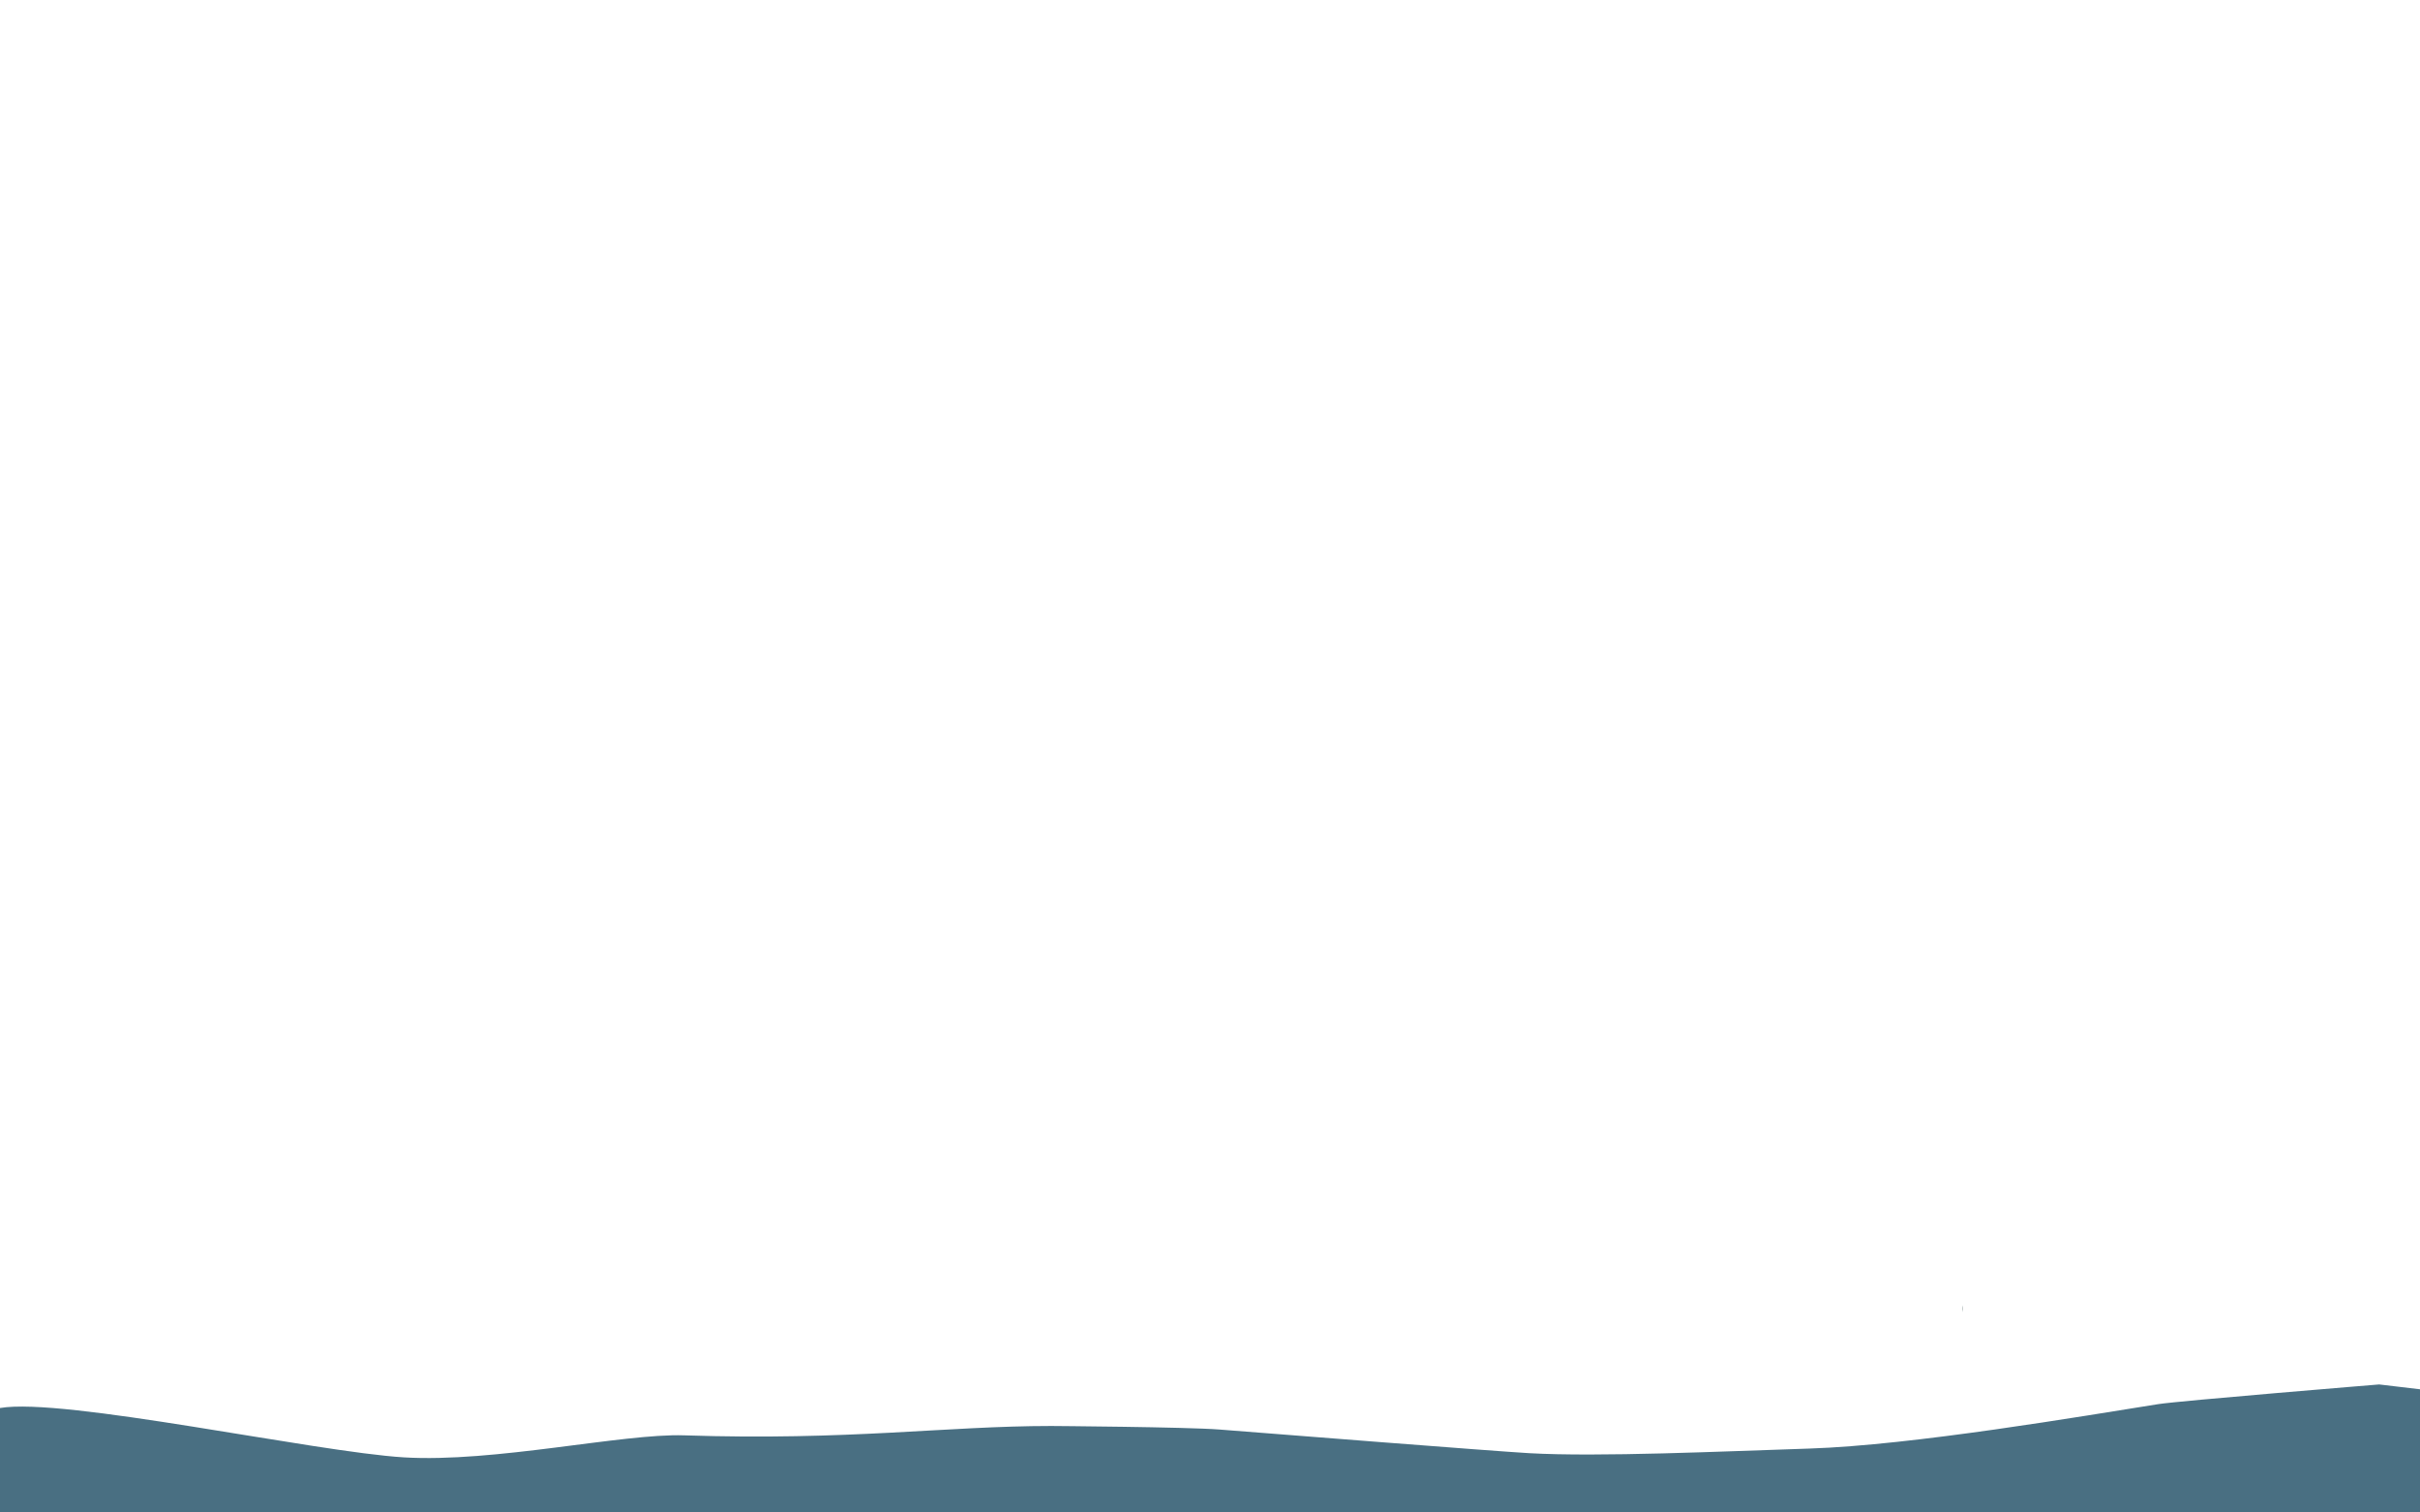 <?xml version="1.0" encoding="utf-8"?>
<!-- Generator: Adobe Illustrator 16.0.0, SVG Export Plug-In . SVG Version: 6.00 Build 0)  -->
<!DOCTYPE svg PUBLIC "-//W3C//DTD SVG 1.1//EN" "http://www.w3.org/Graphics/SVG/1.1/DTD/svg11.dtd">
<svg version="1.1" id="Layer_1" xmlns="http://www.w3.org/2000/svg" xmlns:xlink="http://www.w3.org/1999/xlink" x="0px" y="0px"
	 width="1600px" height="1000px" viewBox="0 0 1600 1000" enable-background="new 0 0 1600 1000" xml:space="preserve">
<path display="none" fill="#BFD5D8" d="M-1,897.845c128-6.646,214,29.479,318,32.015c0,0,216-10.411,244-16.627l198.713-8.688
	c0,0,259.314,36.521,282.412,34.525c78.24-6.76,192.472-19.291,269.552-25.13c26.462-2.004,288.323,17.998,288.323,17.998V1000H-1
	V897.845z"/>
<g display="none">
	<g display="inline">
		<polygon fill="#E5E5E5" stroke="#042322" stroke-linejoin="round" stroke-miterlimit="10" points="738.989,1000.5 748.5,995.885 
			748.5,1000.5 		"/>
		
			<rect x="1585.5" y="740.5" fill="#E5E5E5" stroke="#042322" stroke-linejoin="round" stroke-miterlimit="10" width="14" height="41"/>
		
			<rect x="1571.5" y="740.5" fill="#E5E5E5" stroke="#042322" stroke-linejoin="round" stroke-miterlimit="10" width="14" height="41"/>
		
			<rect x="1557.5" y="740.5" fill="#E5E5E5" stroke="#042322" stroke-linejoin="round" stroke-miterlimit="10" width="14" height="41"/>
		
			<rect x="1543.5" y="740.5" fill="#E5E5E5" stroke="#042322" stroke-linejoin="round" stroke-miterlimit="10" width="14" height="41"/>
		
			<rect x="1529.5" y="740.5" fill="#E5E5E5" stroke="#042322" stroke-linejoin="round" stroke-miterlimit="10" width="14" height="41"/>
		
			<rect x="1514.5" y="740.5" fill="#E5E5E5" stroke="#042322" stroke-linejoin="round" stroke-miterlimit="10" width="15" height="41"/>
		
			<rect x="1502.5" y="740.5" fill="#E5E5E5" stroke="#042322" stroke-linejoin="round" stroke-miterlimit="10" width="12" height="41"/>
		
			<rect x="1487.5" y="740.5" fill="#E5E5E5" stroke="#042322" stroke-linejoin="round" stroke-miterlimit="10" width="15" height="41"/>
		<polygon fill="#E5E5E5" stroke="#042322" stroke-linejoin="round" stroke-miterlimit="10" points="1347.5,778.952 1347.5,821.141 
			1333.5,826.223 1333.5,783.998 		"/>
		<polygon fill="#E5E5E5" stroke="#042322" stroke-linejoin="round" stroke-miterlimit="10" points="1333.5,783.998 1333.5,826.223 
			1320.5,831.304 1320.5,789.042 		"/>
		<polygon fill="#E5E5E5" stroke="#042322" stroke-linejoin="round" stroke-miterlimit="10" points="1320.5,789.042 1320.5,831.304 
			1306.5,836.386 1306.5,794.087 		"/>
		<polygon fill="#E5E5E5" stroke="#042322" stroke-linejoin="round" stroke-miterlimit="10" points="1306.5,794.087 1306.5,836.386 
			1292.5,841.467 1292.5,799.132 		"/>
		<polygon fill="#E5E5E5" stroke="#042322" stroke-linejoin="round" stroke-miterlimit="10" points="1292.5,799.132 1292.5,841.467 
			1278.5,846.548 1278.5,804.177 		"/>
		<polygon fill="#E5E5E5" stroke="#042322" stroke-linejoin="round" stroke-miterlimit="10" points="1278.5,804.177 1278.5,846.548 
			1264.5,851.629 1264.5,809.222 		"/>
		<polygon fill="#E5E5E5" stroke="#042322" stroke-linejoin="round" stroke-miterlimit="10" points="1264.5,809.222 1264.5,851.629 
			1250.5,856.71 1250.5,814.267 		"/>
		<polygon fill="#E5E5E5" stroke="#042322" stroke-linejoin="round" stroke-miterlimit="10" points="1250.5,814.267 1250.5,856.71 
			1236.5,861.792 1236.5,819.312 		"/>
		<polygon fill="#E5E5E5" stroke="#042322" stroke-linejoin="round" stroke-miterlimit="10" points="1236.5,819.312 1236.5,861.792 
			1222.5,866.873 1222.5,824.357 		"/>
		<polygon fill="#E5E5E5" stroke="#042322" stroke-linejoin="round" stroke-miterlimit="10" points="1222.5,824.357 1222.5,866.873 
			1207.5,871.955 1207.5,829.401 		"/>
		<polygon fill="#E5E5E5" stroke="#042322" stroke-linejoin="round" stroke-miterlimit="10" points="1207.5,829.401 1207.5,871.955 
			1194.5,877.036 1194.5,834.447 		"/>
		<polygon fill="#E5E5E5" stroke="#042322" stroke-linejoin="round" stroke-miterlimit="10" points="1194.5,834.447 1194.5,877.036 
			1180.5,882.117 1180.5,839.492 		"/>
		<polygon fill="#E5E5E5" stroke="#042322" stroke-linejoin="round" stroke-miterlimit="10" points="1180.5,839.492 1180.5,882.117 
			1166.5,887.198 1166.5,844.537 		"/>
		<polygon fill="#E5E5E5" stroke="#042322" stroke-linejoin="round" stroke-miterlimit="10" points="1166.5,844.537 1166.5,887.198 
			1153.5,892.28 1153.5,849.582 		"/>
		<polygon fill="#E5E5E5" stroke="#042322" stroke-linejoin="round" stroke-miterlimit="10" points="1153.5,849.582 1153.5,892.28 
			1138.5,897.362 1138.5,854.626 		"/>
		<polygon fill="#E5E5E5" stroke="#042322" stroke-linejoin="round" stroke-miterlimit="10" points="1138.5,854.626 1138.5,897.362 
			1125.5,902.443 1125.5,859.672 		"/>
		<polygon fill="#E5E5E5" stroke="#042322" stroke-linejoin="round" stroke-miterlimit="10" points="1125.5,859.672 1125.5,902.443 
			1110.5,907.524 1110.5,864.716 		"/>
		<polygon fill="#E5E5E5" stroke="#042322" stroke-linejoin="round" stroke-miterlimit="10" points="1110.5,864.716 1110.5,907.524 
			1097.5,912.606 1097.5,869.762 		"/>
		<polygon fill="#E5E5E5" stroke="#042322" stroke-linejoin="round" stroke-miterlimit="10" points="1097.5,869.762 1097.5,912.606 
			1082.5,917.687 1082.5,874.807 		"/>
		<polygon fill="#E5E5E5" stroke="#042322" stroke-linejoin="round" stroke-miterlimit="10" points="1082.5,874.807 1082.5,917.687 
			1068.5,922.768 1068.5,879.852 		"/>
		<polygon fill="#E5E5E5" stroke="#042322" stroke-linejoin="round" stroke-miterlimit="10" points="1068.5,879.852 1068.5,922.768 
			1055.5,927.85 1055.5,884.896 		"/>
		<polygon fill="#E5E5E5" stroke="#042322" stroke-linejoin="round" stroke-miterlimit="10" points="1055.5,884.896 1055.5,927.85 
			1040.5,932.931 1040.5,889.942 		"/>
		<polygon fill="#E5E5E5" stroke="#042322" stroke-linejoin="round" stroke-miterlimit="10" points="1040.5,889.942 1040.5,932.931 
			1027.5,938.012 1027.5,894.986 		"/>
		<polygon fill="#E5E5E5" stroke="#042322" stroke-linejoin="round" stroke-miterlimit="10" points="1027.5,894.986 1027.5,938.012 
			1012.5,943.094 1012.5,900.031 		"/>
		<polygon fill="#E5E5E5" stroke="#042322" stroke-linejoin="round" stroke-miterlimit="10" points="1012.5,900.031 1012.5,943.094 
			998.5,948.175 998.5,905.076 		"/>
		<polygon fill="#E5E5E5" stroke="#042322" stroke-linejoin="round" stroke-miterlimit="10" points="998.5,905.076 998.5,948.175 
			984.5,953.256 984.5,910.121 		"/>
		<polygon fill="#E5E5E5" stroke="#042322" stroke-linejoin="round" stroke-miterlimit="10" points="984.5,910.121 984.5,953.256 
			971.5,958.338 971.5,915.166 		"/>
		<polygon fill="#E5E5E5" stroke="#042322" stroke-linejoin="round" stroke-miterlimit="10" points="971.5,915.166 971.5,958.338 
			957.5,963.419 957.5,920.211 		"/>
		<polygon fill="#E5E5E5" stroke="#042322" stroke-linejoin="round" stroke-miterlimit="10" points="957.5,920.211 957.5,963.419 
			943.5,968.5 943.5,925.256 		"/>
		<polygon fill="#E5E5E5" stroke="#042322" stroke-linejoin="round" stroke-miterlimit="10" points="943.5,925.256 943.5,968.5 
			929.5,973.582 929.5,930.301 		"/>
		<polygon fill="#E5E5E5" stroke="#042322" stroke-linejoin="round" stroke-miterlimit="10" points="929.5,930.301 929.5,973.582 
			915.5,978.663 915.5,935.346 		"/>
		<polygon fill="#E5E5E5" stroke="#042322" stroke-linejoin="round" stroke-miterlimit="10" points="915.5,935.346 915.5,978.663 
			901.5,983.744 901.5,940.391 		"/>
		<polygon fill="#E5E5E5" stroke="#042322" stroke-linejoin="round" stroke-miterlimit="10" points="901.5,940.391 901.5,983.744 
			887.5,988.826 887.5,945.436 		"/>
		<polygon fill="#E5E5E5" stroke="#042322" stroke-linejoin="round" stroke-miterlimit="10" points="887.5,945.436 887.5,988.826 
			873.5,993.907 873.5,950.481 		"/>
		<polygon fill="#E5E5E5" stroke="#042322" stroke-linejoin="round" stroke-miterlimit="10" points="873.5,950.481 873.5,993.907 
			859.302,1000.5 858.5,1000.5 858.5,955.525 		"/>
		<polygon fill="#E5E5E5" stroke="#042322" stroke-linejoin="round" stroke-miterlimit="10" points="858.5,955.525 858.5,1000.5 
			845.5,1000.5 845.5,960.57 		"/>
		<polygon fill="#E5E5E5" stroke="#042322" stroke-linejoin="round" stroke-miterlimit="10" points="845.5,960.57 845.5,1000.5 
			830.5,1000.5 830.5,965.616 		"/>
		<polygon fill="#E5E5E5" stroke="#042322" stroke-linejoin="round" stroke-miterlimit="10" points="830.5,965.616 830.5,1000.5 
			817.5,1000.5 817.5,970.66 		"/>
		<polygon fill="#E5E5E5" stroke="#042322" stroke-linejoin="round" stroke-miterlimit="10" points="817.5,970.66 817.5,1000.5 
			802.5,1000.5 802.5,975.705 		"/>
		<polygon fill="#E5E5E5" stroke="#042322" stroke-linejoin="round" stroke-miterlimit="10" points="802.5,975.705 802.5,1000.5 
			789.5,1000.5 789.5,980.751 		"/>
		<polygon fill="#E5E5E5" stroke="#042322" stroke-linejoin="round" stroke-miterlimit="10" points="789.5,980.751 789.5,1000.5 
			776.5,1000.5 776.5,985.795 		"/>
		<polygon fill="#E5E5E5" stroke="#042322" stroke-linejoin="round" stroke-miterlimit="10" points="776.5,985.795 776.5,1000.5 
			761.5,1000.5 761.5,990.84 		"/>
		<polygon fill="#E5E5E5" stroke="#042322" stroke-linejoin="round" stroke-miterlimit="10" points="761.5,1000.5 748.5,1000.5 
			748.5,995.885 761.5,990.84 		"/>
		
			<rect x="1474.5" y="740.5" fill="#E5E5E5" stroke="#042322" stroke-linejoin="round" stroke-miterlimit="10" width="13" height="41"/>
		
			<rect x="1460.5" y="740.5" fill="#E5E5E5" stroke="#042322" stroke-linejoin="round" stroke-miterlimit="10" width="14" height="41"/>
		<polygon fill="#E5E5E5" stroke="#042322" stroke-linejoin="round" stroke-miterlimit="10" points="1460.5,740.472 1460.5,781.894 
			1445.5,785.571 1445.5,743.638 		"/>
		<polygon fill="#E5E5E5" stroke="#042322" stroke-linejoin="round" stroke-miterlimit="10" points="1445.5,743.638 1445.5,785.571 
			1432.5,790.653 1432.5,748.683 		"/>
		<polygon fill="#E5E5E5" stroke="#042322" stroke-linejoin="round" stroke-miterlimit="10" points="1432.5,748.683 1432.5,790.653 
			1417.5,795.734 1417.5,753.728 		"/>
		<polygon fill="#E5E5E5" stroke="#042322" stroke-linejoin="round" stroke-miterlimit="10" points="1417.5,753.728 1417.5,795.734 
			1404.5,800.815 1404.5,758.773 		"/>
		<polygon fill="#E5E5E5" stroke="#042322" stroke-linejoin="round" stroke-miterlimit="10" points="1404.5,758.773 1404.5,800.815 
			1389.5,805.897 1389.5,763.817 		"/>
		<polygon fill="#E5E5E5" stroke="#042322" stroke-linejoin="round" stroke-miterlimit="10" points="1389.5,763.817 1389.5,805.897 
			1375.5,810.979 1375.5,768.862 		"/>
		<polygon fill="#E5E5E5" stroke="#042322" stroke-linejoin="round" stroke-miterlimit="10" points="1375.5,768.862 1375.5,810.979 
			1361.5,816.06 1361.5,773.907 		"/>
		<polygon fill="#E5E5E5" stroke="#042322" stroke-linejoin="round" stroke-miterlimit="10" points="1361.5,773.907 1361.5,816.06 
			1347.5,821.141 1347.5,778.952 		"/>
	</g>
	<g display="inline">
		<path fill="none" stroke="#042322" stroke-width="0.483" stroke-linejoin="round" stroke-miterlimit="10" d="M1599.594,752.995
			h-139.66L781.671,998.708"/>
		<path fill="none" stroke="#042322" stroke-width="0.483" stroke-linejoin="round" stroke-miterlimit="10" d="M1599.594,767.833
			h-139.66L824.265,998.708"/>
	</g>
	<polygon display="inline" fill="#E5E5E5" stroke="#042322" stroke-linejoin="round" stroke-miterlimit="10" points="1599.5,732.5 
		1599.5,726.5 1459.934,726.5 699.188,999.5 719.502,999.5 1459.934,732.5 	"/>
</g>
<path fill="#496F82" d="M0,1000.681v-69.75c41.822-7.221,208.127,29.025,267,32.625c59.452,3.635,144.879-15.902,185.293-14.559
	C561,952.609,625.506,942.811,695,942.811c0,0,89.4,0.632,111.338,2.351c31.338,2.456,181.651,14.325,204.662,15.628
	c46.053,2.608,127.189-1.188,185.203-3.047c68.383-2.19,181.62-21.613,230.797-29.388c13.668-2.161,146-13.007,146-13.007l28,3.317
	V1001L0,1000.681z"/>
<g display="none">
	<g display="inline">
		<polygon fill="#E5E5E5" stroke="#042322" stroke-linejoin="round" stroke-miterlimit="10" points="984.95,1001.5 974.5,996.767 
			974.5,1001.5 		"/>
		
			<rect x="-1.5" y="703.5" fill="#E5E5E5" stroke="#042322" stroke-linejoin="round" stroke-miterlimit="10" width="16" height="48"/>
		
			<rect x="14.5" y="703.5" fill="#E5E5E5" stroke="#042322" stroke-linejoin="round" stroke-miterlimit="10" width="16" height="48"/>
		
			<rect x="30.5" y="703.5" fill="#E5E5E5" stroke="#042322" stroke-linejoin="round" stroke-miterlimit="10" width="16" height="48"/>
		
			<rect x="46.5" y="703.5" fill="#E5E5E5" stroke="#042322" stroke-linejoin="round" stroke-miterlimit="10" width="16" height="48"/>
		
			<rect x="62.5" y="703.5" fill="#E5E5E5" stroke="#042322" stroke-linejoin="round" stroke-miterlimit="10" width="16" height="48"/>
		
			<rect x="78.5" y="703.5" fill="#E5E5E5" stroke="#042322" stroke-linejoin="round" stroke-miterlimit="10" width="16" height="48"/>
		
			<rect x="94.5" y="703.5" fill="#E5E5E5" stroke="#042322" stroke-linejoin="round" stroke-miterlimit="10" width="16" height="48"/>
		
			<rect x="110.5" y="703.5" fill="#E5E5E5" stroke="#042322" stroke-linejoin="round" stroke-miterlimit="10" width="16" height="48"/>
		<polygon fill="#E5E5E5" stroke="#042322" stroke-linejoin="round" stroke-miterlimit="10" points="286.5,748.238 286.5,796.571 
			302.5,802.393 302.5,754.018 		"/>
		<polygon fill="#E5E5E5" stroke="#042322" stroke-linejoin="round" stroke-miterlimit="10" points="302.5,754.018 302.5,802.393 
			318.5,808.214 318.5,759.797 		"/>
		<polygon fill="#E5E5E5" stroke="#042322" stroke-linejoin="round" stroke-miterlimit="10" points="318.5,759.797 318.5,808.214 
			334.5,814.036 334.5,765.577 		"/>
		<polygon fill="#E5E5E5" stroke="#042322" stroke-linejoin="round" stroke-miterlimit="10" points="334.5,765.577 334.5,814.036 
			350.5,819.857 350.5,771.357 		"/>
		<polygon fill="#E5E5E5" stroke="#042322" stroke-linejoin="round" stroke-miterlimit="10" points="350.5,771.357 350.5,819.857 
			366.5,825.679 366.5,777.137 		"/>
		<polygon fill="#E5E5E5" stroke="#042322" stroke-linejoin="round" stroke-miterlimit="10" points="366.5,777.137 366.5,825.679 
			382.5,831.5 382.5,782.917 		"/>
		<polygon fill="#E5E5E5" stroke="#042322" stroke-linejoin="round" stroke-miterlimit="10" points="382.5,782.917 382.5,831.5 
			398.5,837.321 398.5,788.696 		"/>
		<polygon fill="#E5E5E5" stroke="#042322" stroke-linejoin="round" stroke-miterlimit="10" points="398.5,788.696 398.5,837.321 
			414.5,843.143 414.5,794.476 		"/>
		<polygon fill="#E5E5E5" stroke="#042322" stroke-linejoin="round" stroke-miterlimit="10" points="414.5,794.476 414.5,843.143 
			430.5,848.964 430.5,800.256 		"/>
		<polygon fill="#E5E5E5" stroke="#042322" stroke-linejoin="round" stroke-miterlimit="10" points="430.5,800.256 430.5,848.964 
			446.5,854.786 446.5,806.035 		"/>
		<polygon fill="#E5E5E5" stroke="#042322" stroke-linejoin="round" stroke-miterlimit="10" points="446.5,806.035 446.5,854.786 
			462.5,860.607 462.5,811.815 		"/>
		<polygon fill="#E5E5E5" stroke="#042322" stroke-linejoin="round" stroke-miterlimit="10" points="462.5,811.815 462.5,860.607 
			478.5,866.429 478.5,817.595 		"/>
		<polygon fill="#E5E5E5" stroke="#042322" stroke-linejoin="round" stroke-miterlimit="10" points="478.5,817.595 478.5,866.429 
			494.5,872.25 494.5,823.375 		"/>
		<polygon fill="#E5E5E5" stroke="#042322" stroke-linejoin="round" stroke-miterlimit="10" points="494.5,823.375 494.5,872.25 
			510.5,878.072 510.5,829.154 		"/>
		<polygon fill="#E5E5E5" stroke="#042322" stroke-linejoin="round" stroke-miterlimit="10" points="510.5,829.154 510.5,878.072 
			526.5,883.893 526.5,834.934 		"/>
		<polygon fill="#E5E5E5" stroke="#042322" stroke-linejoin="round" stroke-miterlimit="10" points="526.5,834.934 526.5,883.893 
			542.5,889.715 542.5,840.714 		"/>
		<polygon fill="#E5E5E5" stroke="#042322" stroke-linejoin="round" stroke-miterlimit="10" points="542.5,840.714 542.5,889.715 
			558.5,895.536 558.5,846.494 		"/>
		<polygon fill="#E5E5E5" stroke="#042322" stroke-linejoin="round" stroke-miterlimit="10" points="558.5,846.494 558.5,895.536 
			574.5,901.357 574.5,852.273 		"/>
		<polygon fill="#E5E5E5" stroke="#042322" stroke-linejoin="round" stroke-miterlimit="10" points="574.5,852.273 574.5,901.357 
			590.5,907.179 590.5,858.053 		"/>
		<polygon fill="#E5E5E5" stroke="#042322" stroke-linejoin="round" stroke-miterlimit="10" points="590.5,858.053 590.5,907.179 
			606.5,913 606.5,863.833 		"/>
		<polygon fill="#E5E5E5" stroke="#042322" stroke-linejoin="round" stroke-miterlimit="10" points="606.5,863.833 606.5,913 
			622.5,918.822 622.5,869.612 		"/>
		<polygon fill="#E5E5E5" stroke="#042322" stroke-linejoin="round" stroke-miterlimit="10" points="622.5,869.612 622.5,918.822 
			638.5,924.643 638.5,875.393 		"/>
		<polygon fill="#E5E5E5" stroke="#042322" stroke-linejoin="round" stroke-miterlimit="10" points="638.5,875.393 638.5,924.643 
			654.5,930.465 654.5,881.172 		"/>
		<polygon fill="#E5E5E5" stroke="#042322" stroke-linejoin="round" stroke-miterlimit="10" points="654.5,881.172 654.5,930.465 
			670.5,936.286 670.5,886.952 		"/>
		<polygon fill="#E5E5E5" stroke="#042322" stroke-linejoin="round" stroke-miterlimit="10" points="670.5,886.952 670.5,936.286 
			686.5,942.107 686.5,892.731 		"/>
		<polygon fill="#E5E5E5" stroke="#042322" stroke-linejoin="round" stroke-miterlimit="10" points="686.5,892.731 686.5,942.107 
			702.5,947.929 702.5,898.511 		"/>
		<polygon fill="#E5E5E5" stroke="#042322" stroke-linejoin="round" stroke-miterlimit="10" points="702.5,898.511 702.5,947.929 
			718.5,953.75 718.5,904.291 		"/>
		<polygon fill="#E5E5E5" stroke="#042322" stroke-linejoin="round" stroke-miterlimit="10" points="718.5,904.291 718.5,953.75 
			734.5,959.572 734.5,910.071 		"/>
		<polygon fill="#E5E5E5" stroke="#042322" stroke-linejoin="round" stroke-miterlimit="10" points="734.5,910.071 734.5,959.572 
			750.5,965.394 750.5,915.851 		"/>
		<polygon fill="#E5E5E5" stroke="#042322" stroke-linejoin="round" stroke-miterlimit="10" points="750.5,915.851 750.5,965.394 
			766.5,971.215 766.5,921.63 		"/>
		<polygon fill="#E5E5E5" stroke="#042322" stroke-linejoin="round" stroke-miterlimit="10" points="766.5,921.63 766.5,971.215 
			782.5,977.036 782.5,927.41 		"/>
		<polygon fill="#E5E5E5" stroke="#042322" stroke-linejoin="round" stroke-miterlimit="10" points="782.5,927.41 782.5,977.036 
			798.5,982.857 798.5,933.189 		"/>
		<polygon fill="#E5E5E5" stroke="#042322" stroke-linejoin="round" stroke-miterlimit="10" points="798.5,933.189 798.5,982.857 
			814.5,988.679 814.5,938.97 		"/>
		<polygon fill="#E5E5E5" stroke="#042322" stroke-linejoin="round" stroke-miterlimit="10" points="814.5,938.97 814.5,988.679 
			830.5,994.5 830.5,944.749 		"/>
		<polygon fill="#E5E5E5" stroke="#042322" stroke-linejoin="round" stroke-miterlimit="10" points="830.5,944.749 830.5,994.5 
			847.115,1001.5 846.5,1001.5 846.5,950.529 		"/>
		<polygon fill="#E5E5E5" stroke="#042322" stroke-linejoin="round" stroke-miterlimit="10" points="846.5,950.529 846.5,1001.5 
			862.5,1001.5 862.5,956.309 		"/>
		<polygon fill="#E5E5E5" stroke="#042322" stroke-linejoin="round" stroke-miterlimit="10" points="862.5,956.309 862.5,1001.5 
			878.5,1001.5 878.5,962.088 		"/>
		<polygon fill="#E5E5E5" stroke="#042322" stroke-linejoin="round" stroke-miterlimit="10" points="878.5,962.088 878.5,1001.5 
			894.5,1001.5 894.5,967.868 		"/>
		<polygon fill="#E5E5E5" stroke="#042322" stroke-linejoin="round" stroke-miterlimit="10" points="894.5,967.868 894.5,1001.5 
			910.5,1001.5 910.5,973.648 		"/>
		<polygon fill="#E5E5E5" stroke="#042322" stroke-linejoin="round" stroke-miterlimit="10" points="910.5,973.648 910.5,1001.5 
			926.5,1001.5 926.5,979.428 		"/>
		<polygon fill="#E5E5E5" stroke="#042322" stroke-linejoin="round" stroke-miterlimit="10" points="926.5,979.428 926.5,1001.5 
			942.5,1001.5 942.5,985.208 		"/>
		<polygon fill="#E5E5E5" stroke="#042322" stroke-linejoin="round" stroke-miterlimit="10" points="942.5,985.208 942.5,1001.5 
			958.5,1001.5 958.5,990.987 		"/>
		<polygon fill="#E5E5E5" stroke="#042322" stroke-linejoin="round" stroke-miterlimit="10" points="958.5,1001.5 974.5,1001.5 
			974.5,996.767 958.5,990.987 		"/>
		
			<rect x="126.5" y="703.5" fill="#E5E5E5" stroke="#042322" stroke-linejoin="round" stroke-miterlimit="10" width="16" height="48"/>
		
			<rect x="142.5" y="703.5" fill="#E5E5E5" stroke="#042322" stroke-linejoin="round" stroke-miterlimit="10" width="16" height="48"/>
		<polygon fill="#E5E5E5" stroke="#042322" stroke-linejoin="round" stroke-miterlimit="10" points="158.5,703.5 158.5,751.5 
			174.5,755.821 174.5,707.78 		"/>
		<polygon fill="#E5E5E5" stroke="#042322" stroke-linejoin="round" stroke-miterlimit="10" points="174.5,707.78 174.5,755.821 
			190.5,761.643 190.5,713.56 		"/>
		<polygon fill="#E5E5E5" stroke="#042322" stroke-linejoin="round" stroke-miterlimit="10" points="190.5,713.56 190.5,761.643 
			206.5,767.464 206.5,719.339 		"/>
		<polygon fill="#E5E5E5" stroke="#042322" stroke-linejoin="round" stroke-miterlimit="10" points="206.5,719.339 206.5,767.464 
			222.5,773.286 222.5,725.119 		"/>
		<polygon fill="#E5E5E5" stroke="#042322" stroke-linejoin="round" stroke-miterlimit="10" points="222.5,725.119 222.5,773.286 
			238.5,779.107 238.5,730.898 		"/>
		<polygon fill="#E5E5E5" stroke="#042322" stroke-linejoin="round" stroke-miterlimit="10" points="238.5,730.898 238.5,779.107 
			254.5,784.929 254.5,736.679 		"/>
		<polygon fill="#E5E5E5" stroke="#042322" stroke-linejoin="round" stroke-miterlimit="10" points="254.5,736.679 254.5,784.929 
			270.5,790.75 270.5,742.458 		"/>
		<polygon fill="#E5E5E5" stroke="#042322" stroke-linejoin="round" stroke-miterlimit="10" points="270.5,742.458 270.5,790.75 
			286.5,796.571 286.5,748.238 		"/>
	</g>
	<g display="inline">
		<path fill="none" stroke="#042322" stroke-linejoin="round" stroke-miterlimit="10" d="M936.052,1000L159,718.5H-1"/>
		<path fill="none" stroke="#042322" stroke-linejoin="round" stroke-miterlimit="10" d="M887.255,1000L159,735.5H-1"/>
	</g>
	<polygon display="inline" fill="#E5E5E5" stroke="#042322" stroke-linejoin="round" stroke-miterlimit="10" points="-0.5,694.5 
		-0.5,686.5 -0.5,686.5 159,686.5 1030.55,1000.5 1007.276,1000.5 159,694.5 	"/>
</g>
<path fill="#042322" d="M1297.928,867.638c-0.024-2.912-0.428-4.638-0.428-4.638
	C1297.573,864.605,1297.723,866.147,1297.928,867.638z"/>
<g display="none">
	<path display="inline" fill="none" d="M1000.201,979.69c0.933,1.14,1.549,1.87,1.549,1.87S1003.58,978.657,1000.201,979.69z"/>
	<path display="inline" fill="none" d="M997.777,965.347c-2.624,0.121-5.208,0.335-6.277,0.713c-0.765,0.271,0.259,2.245,1.91,4.699
		C995.006,968.939,996.461,967.116,997.777,965.347z"/>
	<path display="inline" fill="none" d="M952.001,967.632c-2.923,0.556-5.79,0.569-8.751,0.624c1.492,2.732,3.94,6.498,5.221,8.432
		C951.541,971.083,952.755,967.488,952.001,967.632z"/>
	<path display="inline" fill="none" d="M1077.333,966.256c0,0-2.268,0.015-4.583-0.197c0.818,1.451,1.083,1.978,2.333,3.046
		L1077.333,966.256z"/>
	<path display="inline" fill="none" d="M1315.05,981.413c-1.773,0.02-3.373,0.037-3.373,0.037s0.586,1.237,1.575,3.088
		C1313.83,983.549,1314.433,982.5,1315.05,981.413z"/>
	<path display="inline" fill="none" d="M947.91,977.699c-1.469-0.241-3.838-0.569-5.877-0.57c-0.232,0,0.101,4.454,2.023,6.904
		C945.544,981.751,946.824,979.624,947.91,977.699z"/>
	<path display="inline" fill="none" d="M860.482,995.354c0.342,1.146,0.48,2.646,1.02,3.646h2.971c2.423-2,3.73-3.765,3.73-3.765
		L860.482,995.354z"/>
	<path display="inline" fill="none" d="M1106.548,965.221c-2.1,0.081-5.754,0.684-5.754,0.684l2.346,4.069
		C1103.873,968.885,1105.993,966.077,1106.548,965.221z"/>
	<path display="inline" fill="none" d="M1169.133,955.989c0,0-1.598-0.014-3.364-0.031c0.615,0.917,1.217,1.8,1.792,2.634
		C1168.549,957.032,1169.133,955.989,1169.133,955.989z"/>
	<path display="inline" fill="none" d="M1406.811,997.277c0.877-1.042,1.84-2.2,2.83-3.425c-2.327,0.252-5.113,0.376-5.113,0.376
		L1406.811,997.277z"/>
	<path display="inline" fill="#042322" d="M1464.5,976.157l12.5,0.822c-11.5-7.978-16.193-15.264-20.313-21.521
		c4.133,0.211,4.526,0.308,6.646-0.083c0,0-10.483-11.308-12.833-26.273c0,0-1.167,16.028-15.553,27.696
		c0,0,4.478,0.289,9.386,0.134c-7.11,11.642-20.667,19.829-20.667,19.829s8.306-0.784,13.977-0.784
		c0.631,0-1.115,5.625-10.828,16.152c-4.652-6.509-8.271-18.084-8.336-17.093c-0.158,2.401-3.24,11.694-6.984,16.489
		c-12.809-11.872-20.292-40.147-20.292-40.147c-0.688,12.231-9.111,28.497-12.36,33.626c-8.119-9.686-11.316-19.593-11.316-19.593
		c0.232,4.736-15.284,25.14-15.284,25.14c1.946,0.754,4.767,0.118,6.644-0.384c0,0-0.729,3.833-3.051,8.833h125.574
		C1474.855,992,1464.5,976.157,1464.5,976.157z M1406.811,997.277l-2.283-3.049c0,0,2.786-0.124,5.113-0.376
		C1408.65,995.078,1407.688,996.236,1406.811,997.277z"/>
	<path display="inline" fill="#042322" d="M1528.494,997.183c4.273,1.013,9.172-0.256,9.639-0.519
		c-3.89-7.946-14.666-24.6-14.666-24.6l7.4,1.738c-4.068-2.758-21.067-39.231-19.657-35.418c2.82,7.632-20.512,34.62-20.512,34.62
		l7.554-1.192c-6.41,15.56-9.869,22.488-13.701,25.529c0,0,7.126-1.522,9.662-0.461c0.435,0.181,0.492,1.121,0.299,2.121h33.791
		C1528.137,998,1528.213,997.115,1528.494,997.183z"/>
	<path display="inline" fill="#042322" d="M1547.106,971.857c-0.271,9.941-3.558,16.443-4.917,19.758
		c-1.209,2.421-2.542,5.384-3.773,7.384h19.273C1550.123,986,1547.106,971.857,1547.106,971.857z"/>
	<path display="inline" fill="#042322" d="M1596.568,998.424c-4.005-5.286-5.304-7.958-4.06-7.841
		c2.244,0.21,6.624-0.676,6.624-0.676c-12.605-9.127-20.619-35.062-20.619-35.062c0.533,17.795-20.768,38.385-17.844,36.004
		c0,0,6.451-0.577,6.732,0.271c0.498,1.496-1.459,4.88-4.605,7.88h34.333C1596.939,999,1596.748,998.662,1596.568,998.424z"/>
	<path display="inline" fill="#042322" d="M674.364,986.308c0,0-2.97,6.692-6.585,12.692h13.592
		C677.78,994,674.758,988.997,674.364,986.308z"/>
	<path display="inline" fill="#042322" d="M847.987,995.207c7.25-0.452,11.352-3.346,9.539-3.404
		c-9.401-0.309-24.948-17.98-26.296-26.093c0,0-13.301,23.487-26.111,28.289l12.107,0.266c0,0-1.14,1.736-3.078,4.736h33.804
		C847.455,997,847.55,995.233,847.987,995.207z"/>
	<path display="inline" fill="#042322" d="M860.482,995.354l7.721-0.118c0,0-1.308,1.765-3.73,3.765h475.901
		c-0.686-1-1.341-2.694-1.946-4.058c3.303,0.406,5.786-0.051,5.786-0.051c-11.31-17.207-18.232-40.63-18.243-39.444
		c-0.037,3.869-4.052,14.992-9.09,24.036c-3.064-3.187-9.191-10.232-12.607-17.735c-4.412-9.693-6.908-17.217-6.893-16.033
		c0.078,6.084-8.133,21.932-11.27,21.311c-2.564-0.508-6.575-5.131-9.295-12.088c0,0-3.21,6.006-6.553,10.409l-3.65-10.616
		c0,0-1.775,8.583-4.031,8.277c-2.254-0.307-7.596-9.35-7.761-13.684c0,0-11.445,20.737-15.641,20.733
		c-2.773-0.002,5.175,0.065,5.175,0.065s0.365,6.177-3.711,8.25c-1.947,0.991-5.164-15.31-5.164-15.31s-1.562,11.402-3.457,11.045
		c-1.896-0.357-9.207-18.184-9.207-18.184l-7.248,16.316c-4.125-4.274-2.974-9.724-2.974-9.724l5.002-0.545l-16.118-29.988
		c0,0-3.158,11.646-5.798,11.529c-3.17-0.141-10.672-13.025-10.9-19.06c0,0-12.051,21.268-19.04,27.395
		c-5.016-7.608-10.461-16.906-9.983-20.8c0.122-0.994-15.935,35.8-19.157,37.024c-2.16,0.822,2.474,0.439,5.76,0.099
		c-4.108,6.384-7.641,14.531-10.918,18.652c-2.469-2.396-8.123-10.113-6.95-10.528c1.812-0.64,11.51,0.242,11.51,0.242
		c-2.737-1.836-11.251-5.81-15.829-15.204l6.371-0.598c0,0-15.111-14.914-14.289-20.798c0.264-1.89-3.347,11.253-7.716,18.237
		c-6.341-8.853-17.273-23.852-16.974-28.326c0,0-5.233,16.536-12.322,24.867c-2-2.697-8.992-13.675-8.992-13.675
		s-1.987,6.366-5.609,9.131c0,0-2.261-1.566-3.391-4.644c-1.153-3.141-0.503-4.98-0.503-4.98l2.628,0.039
		c0,0-9.625-10.474-10.375-19.461c0,0-3.875,8.987-6.875,5.389c-0.873-1.047-2.051-2.89-3.329-5.141
		c1.775,0.206,3.453,0.602,4.954,1.254c0,0-12.75-14.982-13.25-23.969c0,0-0.5,0.586-0.5,1.594
		c-1.406,4.139-5.999,15.497-16.25,23.717c-3.031,2.431,1.163,0.883,7.666-0.705c-4.936,7.727-12.692,17.056-24.916,27.472
		l10.251-0.119c0,0-2.075,4.595-6.089,10.633c-4.746-3.039-12.249-7.01-18.162-16.235c-1.089-1.699,10,0,10,0
		s-19.271-7.941-22.572-28.432c0.06,6.021-2.112,18.016-17.678,29.692l8.75-1.26c0,0-7.5,11.412-19.5,17.909
		c-4.389-8.036-6.745-15.292-6.727-20.175c0,0-9.418,20.053-13.773,29.408C910.5,964.482,909,959,909,959c4.75,0,8.5,0,8.5,0
		c3.551,1-18.655-10.636-20.365-24.907c0,0,0.865,13.414-17.135,25.549c0,0,5.291-0.151,8.5,0.044
		c-1.139,1.229-20.255,16.887-26,17.91c-3.225,0.574,7.812,1.386,17,0.848c-5.127,6.686-15.963,12.651-24,17.092l4.379-0.175
		c-0.467,0.773-1.298,2.639-2.397,3.639h4.021C860.963,998,860.824,996.5,860.482,995.354z M1315.05,981.413
		c-0.617,1.087-1.22,2.136-1.798,3.125c-0.989-1.851-1.575-3.088-1.575-3.088S1313.276,981.433,1315.05,981.413z M1169.133,955.989
		c0,0-0.584,1.043-1.572,2.604c-0.575-0.834-1.177-1.718-1.792-2.634C1167.535,955.975,1169.133,955.989,1169.133,955.989z
		 M1106.548,965.221c-0.555,0.856-2.675,3.664-3.408,4.753l-2.346-4.069C1100.794,965.905,1104.448,965.302,1106.548,965.221z
		 M1077.333,966.256l-2.25,2.85c-1.25-1.069-1.515-1.595-2.333-3.046C1075.065,966.271,1077.333,966.256,1077.333,966.256z
		 M1001.75,981.561c0,0-0.616-0.73-1.549-1.87C1003.58,978.657,1001.75,981.561,1001.75,981.561z M991.5,966.06
		c1.069-0.377,3.653-0.592,6.277-0.713c-1.316,1.77-2.771,3.593-4.367,5.412C991.759,968.305,990.735,966.33,991.5,966.06z
		 M952.001,967.632c0.754-0.144-0.46,3.451-3.53,9.056c-1.28-1.935-3.729-5.7-5.221-8.432
		C946.211,968.201,949.078,968.188,952.001,967.632z M942.033,977.129c2.039,0.001,4.408,0.329,5.877,0.57
		c-1.086,1.925-2.366,4.052-3.854,6.333C942.134,981.583,941.801,977.129,942.033,977.129z"/>
	<path display="inline" fill="#042322" d="M731.758,973.925c-0.033-0.532-5.969,13.075-12.153,25.075h24.952
		C738.207,990,732.049,978.678,731.758,973.925z"/>
	<path display="inline" fill="#042322" d="M863.014,1000.598c0.529-0.589,1.007-0.598,1.459-1.598h-2.971
		C861.822,1000,862.283,1000.268,863.014,1000.598z"/>
</g>
</svg>
